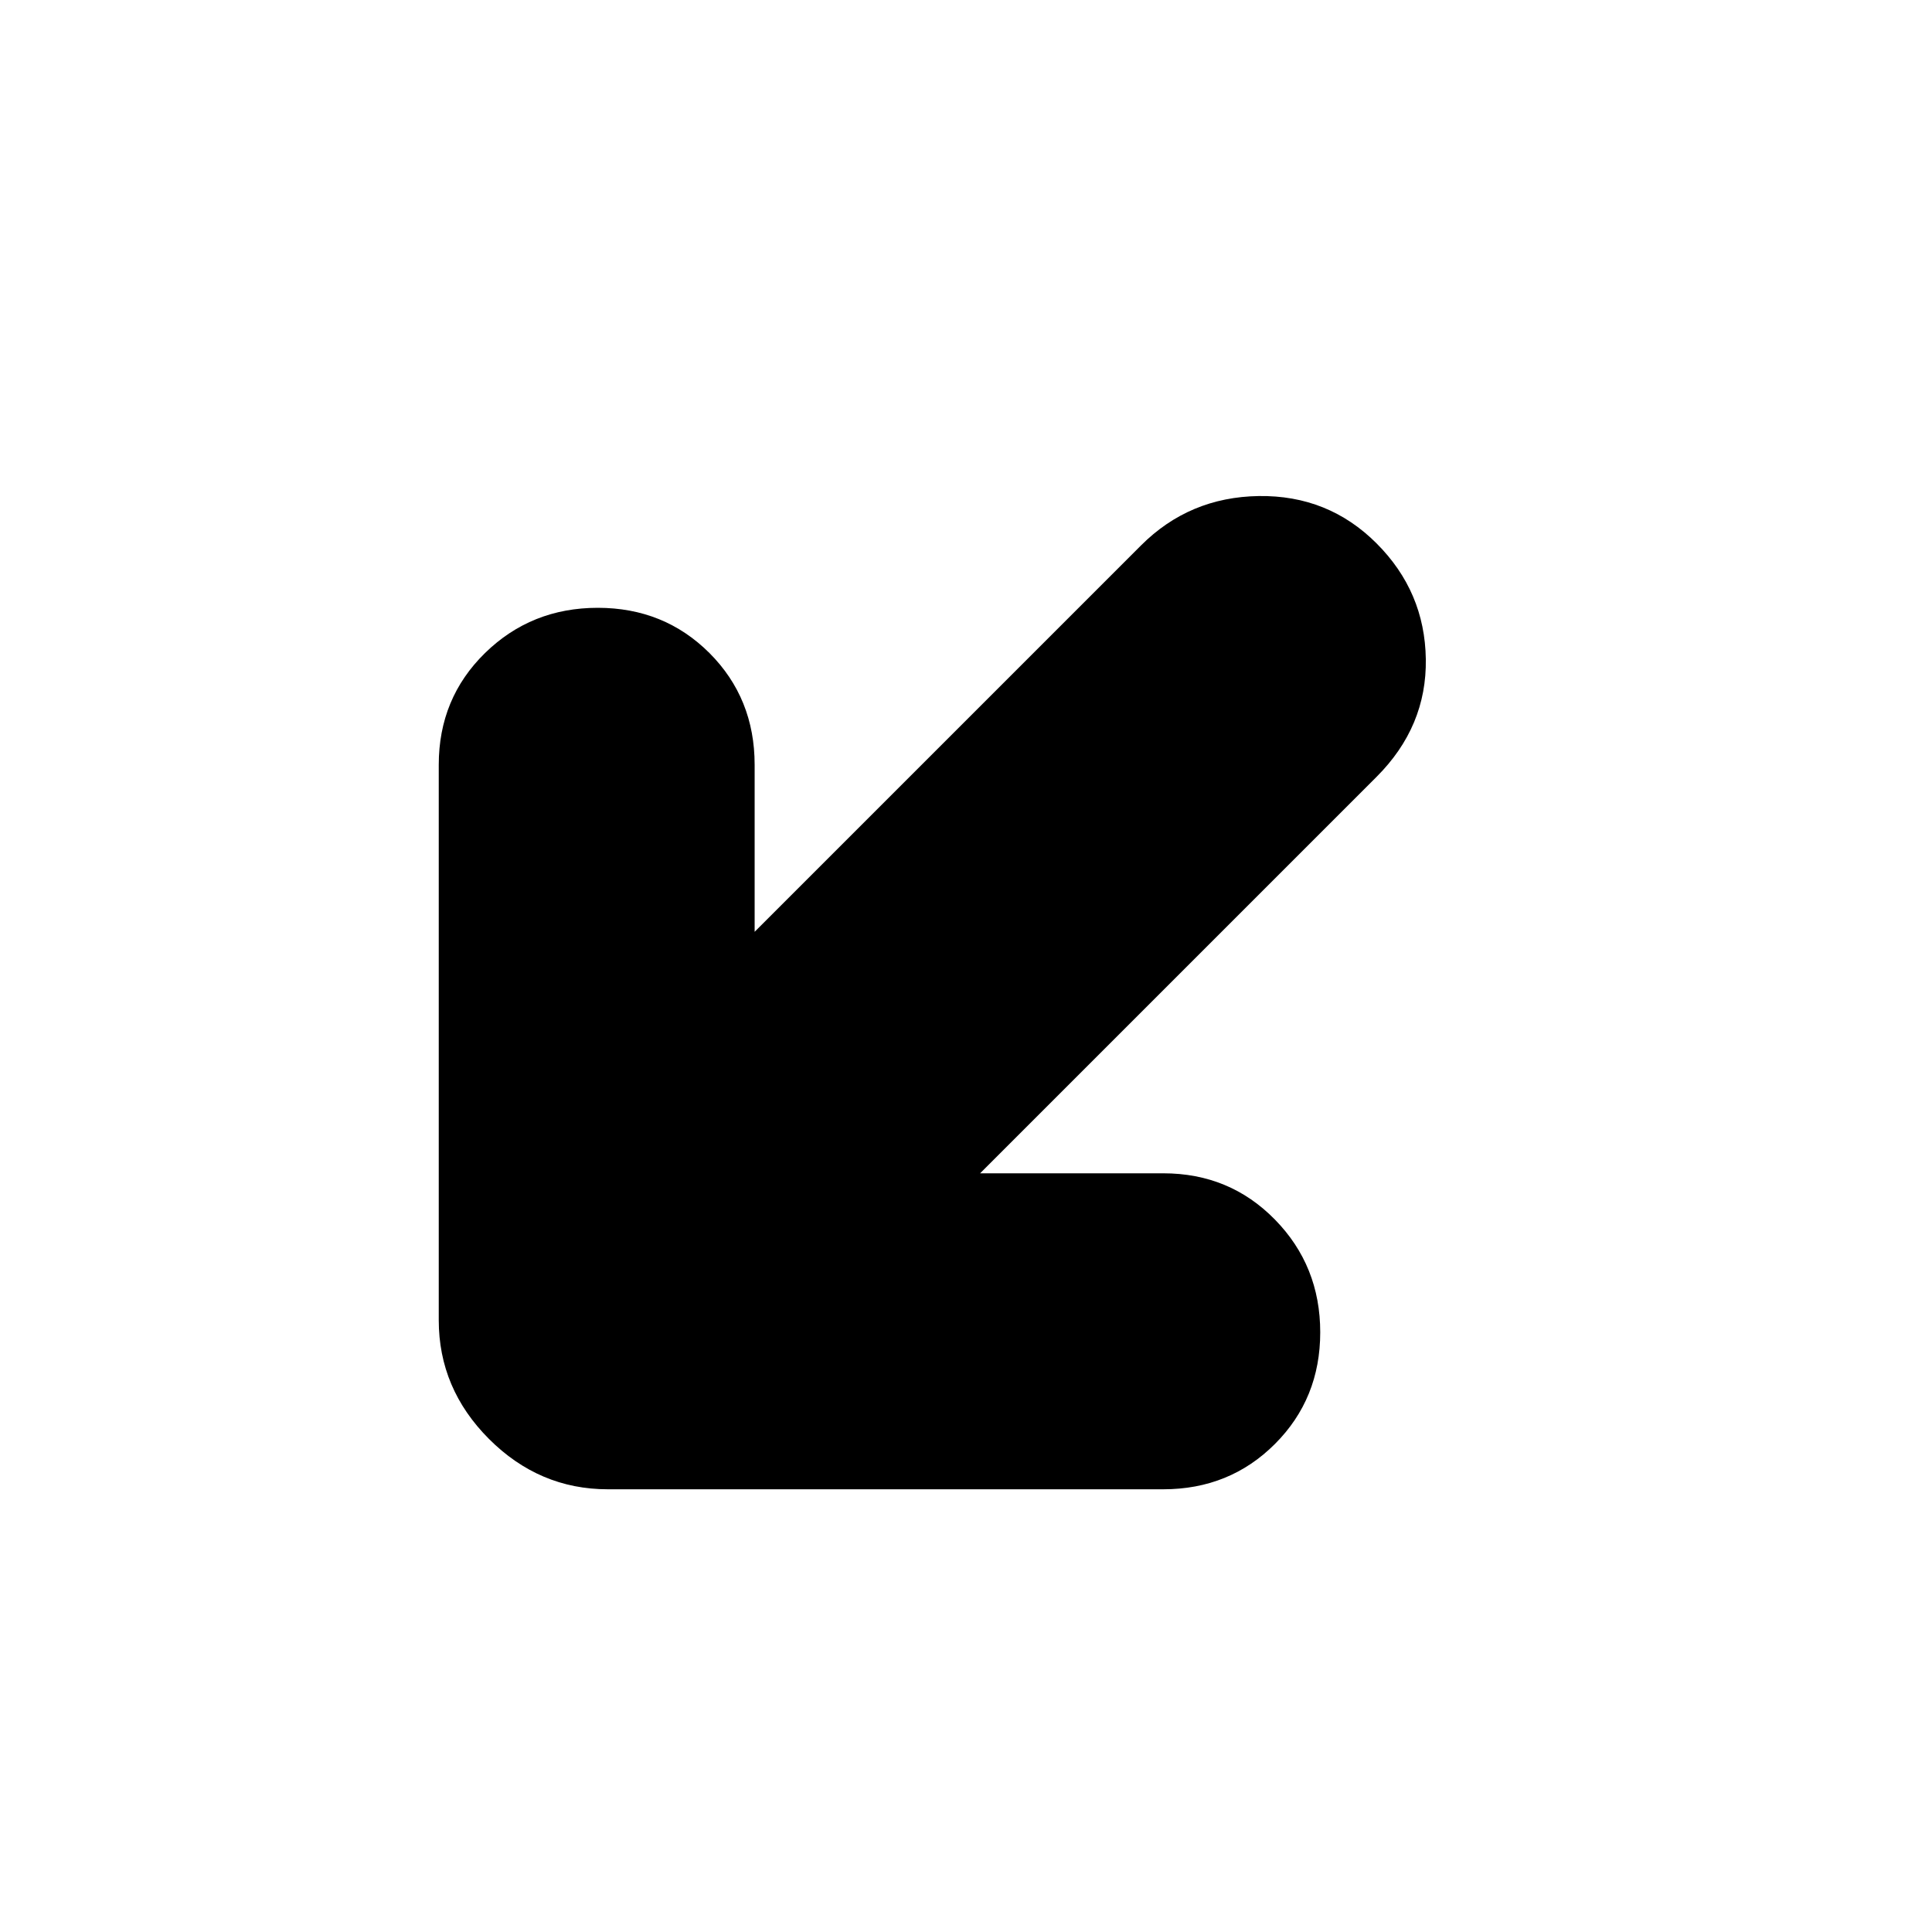 <svg xmlns="http://www.w3.org/2000/svg" height="20" width="20"><path d="M6.292 15.417Q5.583 15.417 5.062 14.896Q4.542 14.375 4.542 13.667V7.917Q4.542 7.229 5.021 6.76Q5.5 6.292 6.188 6.292Q6.875 6.292 7.344 6.76Q7.812 7.229 7.812 7.917V9.646L11.812 5.646Q12.312 5.146 13.031 5.135Q13.75 5.125 14.25 5.625Q14.75 6.125 14.76 6.823Q14.771 7.521 14.25 8.042L10.146 12.146H12.042Q12.729 12.146 13.198 12.625Q13.667 13.104 13.667 13.792Q13.667 14.479 13.198 14.948Q12.729 15.417 12.042 15.417Z"/></svg>